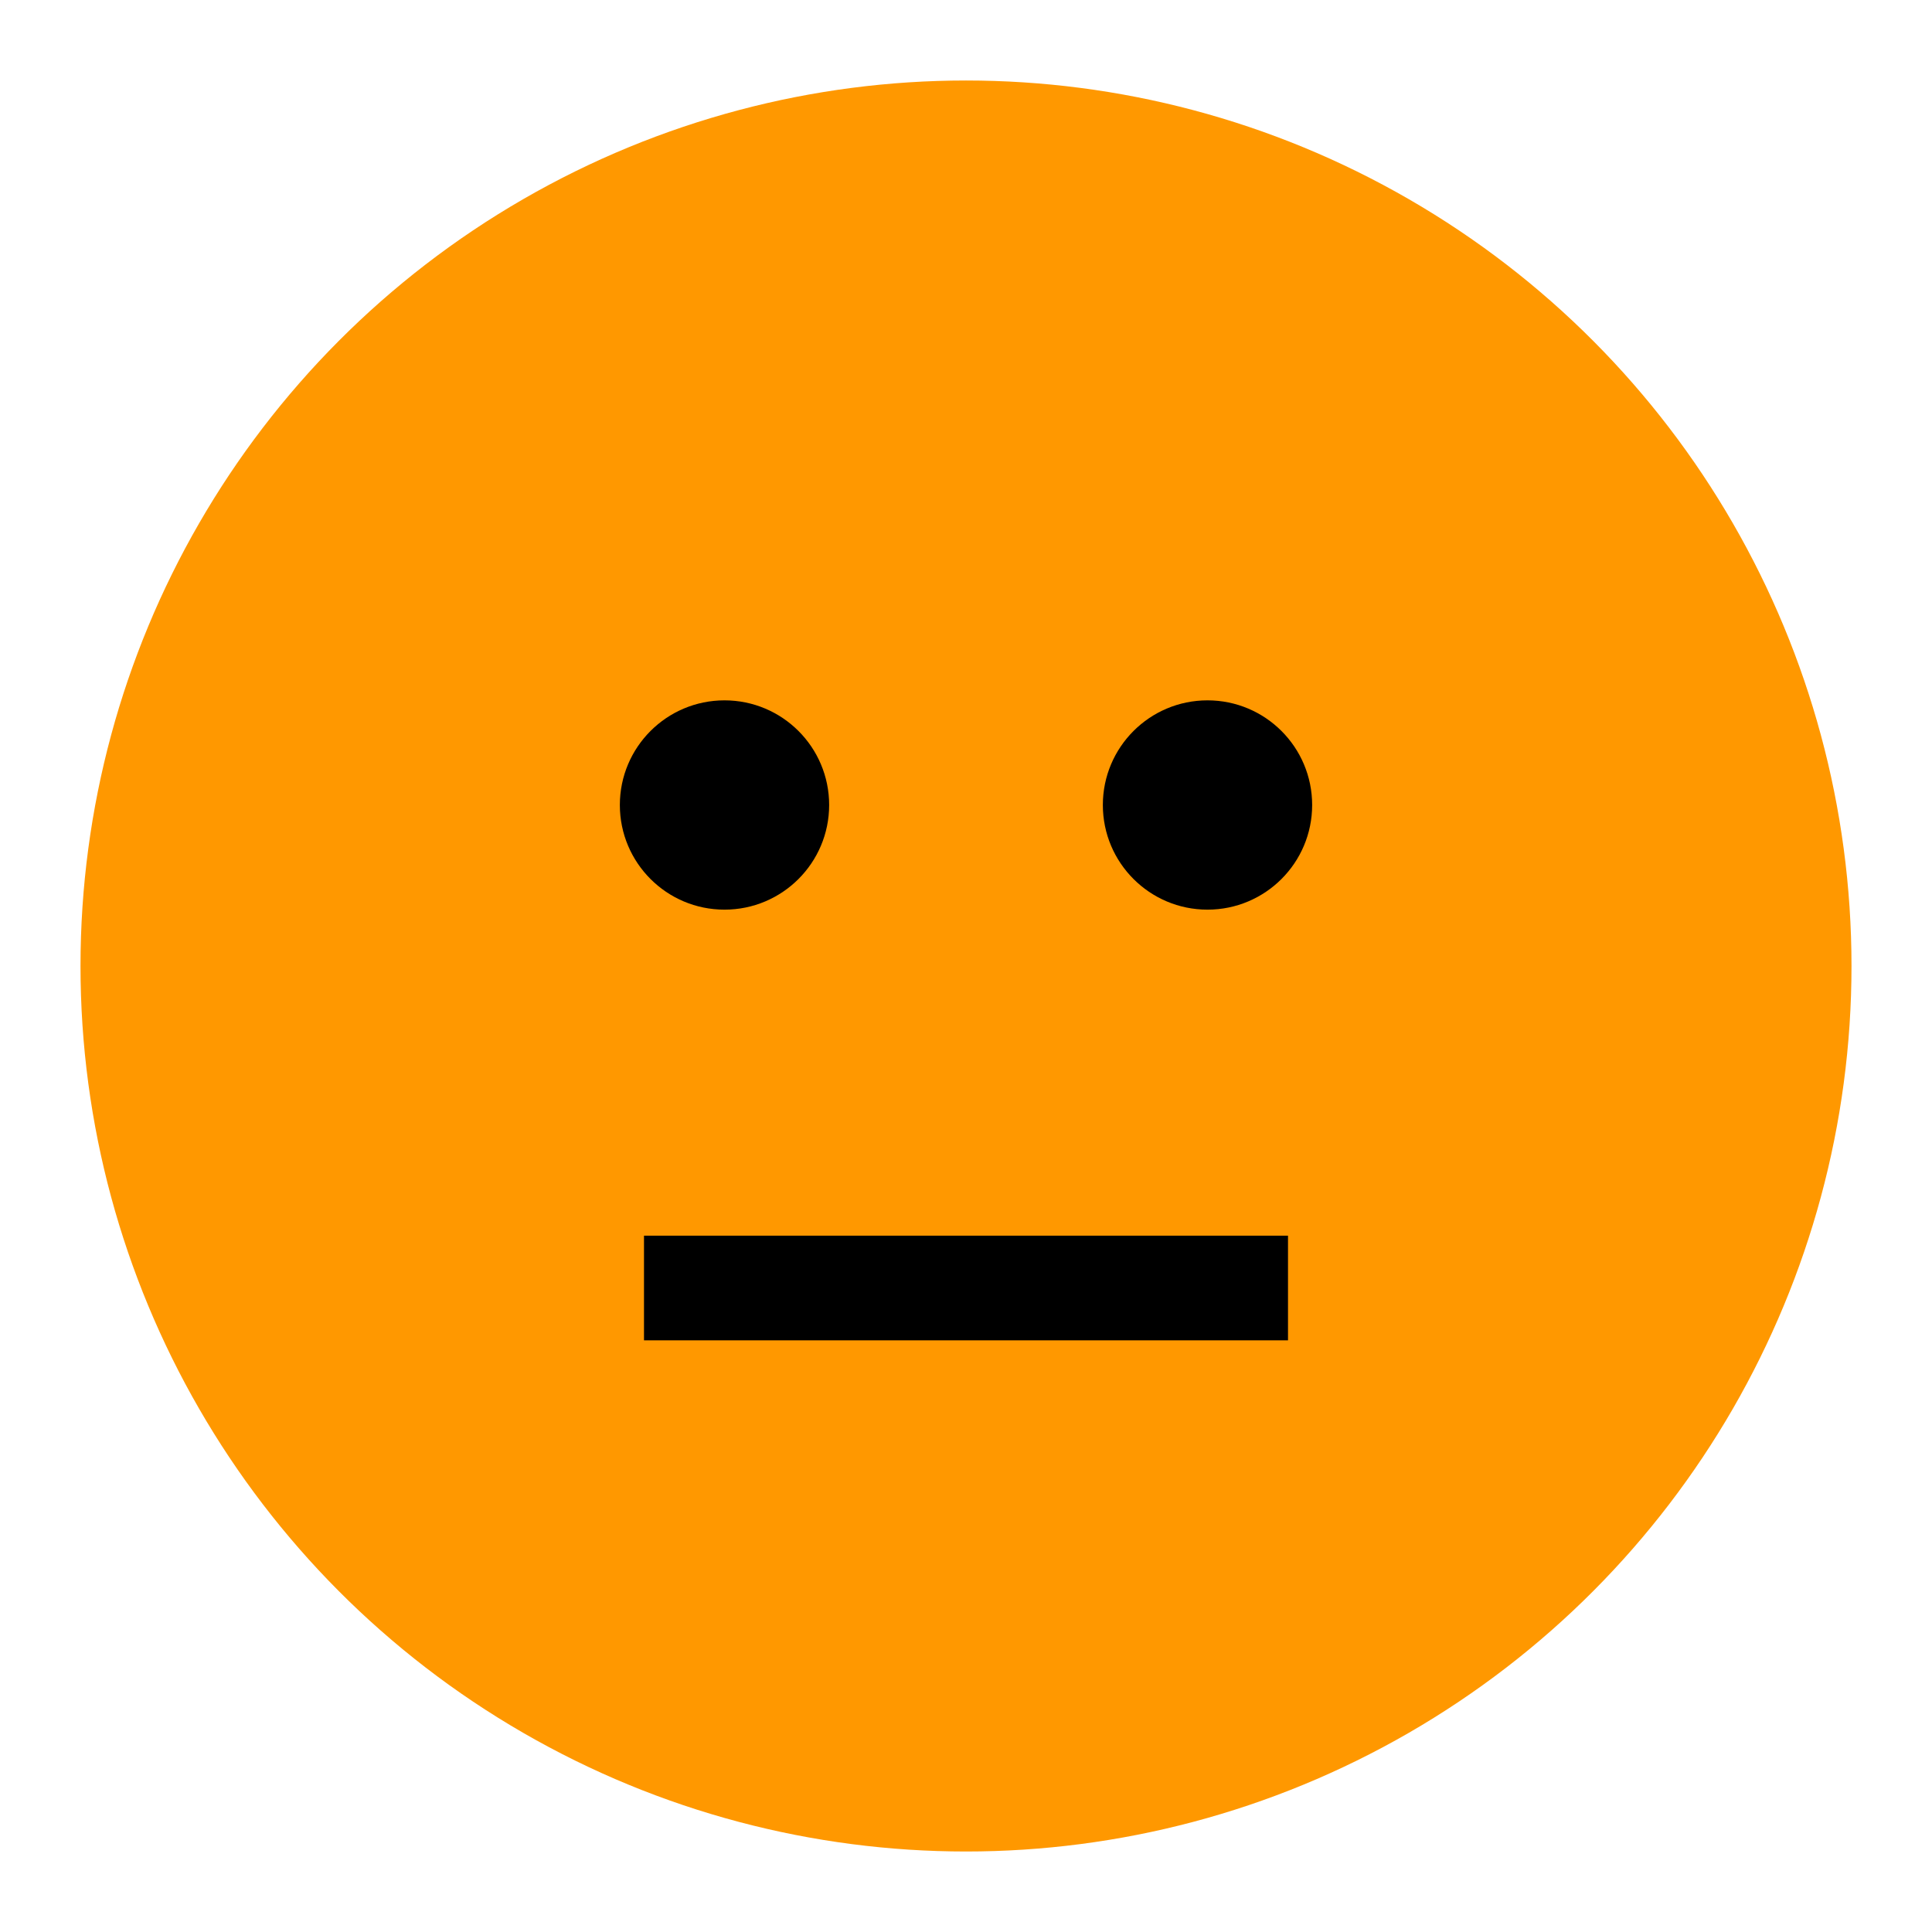 <?xml version="1.0" encoding="utf-8"?><!-- Uploaded to: SVG Repo, www.svgrepo.com, Generator: SVG Repo Mixer Tools -->
<svg viewBox="0 0 24 24" width="80" height="80" fill="#FF9800">
    <circle cx="12" cy="12" r="11"/>
    <circle cx="9" cy="10" r="1.3" fill="black"/>
    <circle cx="15" cy="10" r="1.3" fill="black"/>
    <line x1="8" y1="16" x2="16" y2="16" stroke="black" stroke-width="1.3"/>
</svg>
